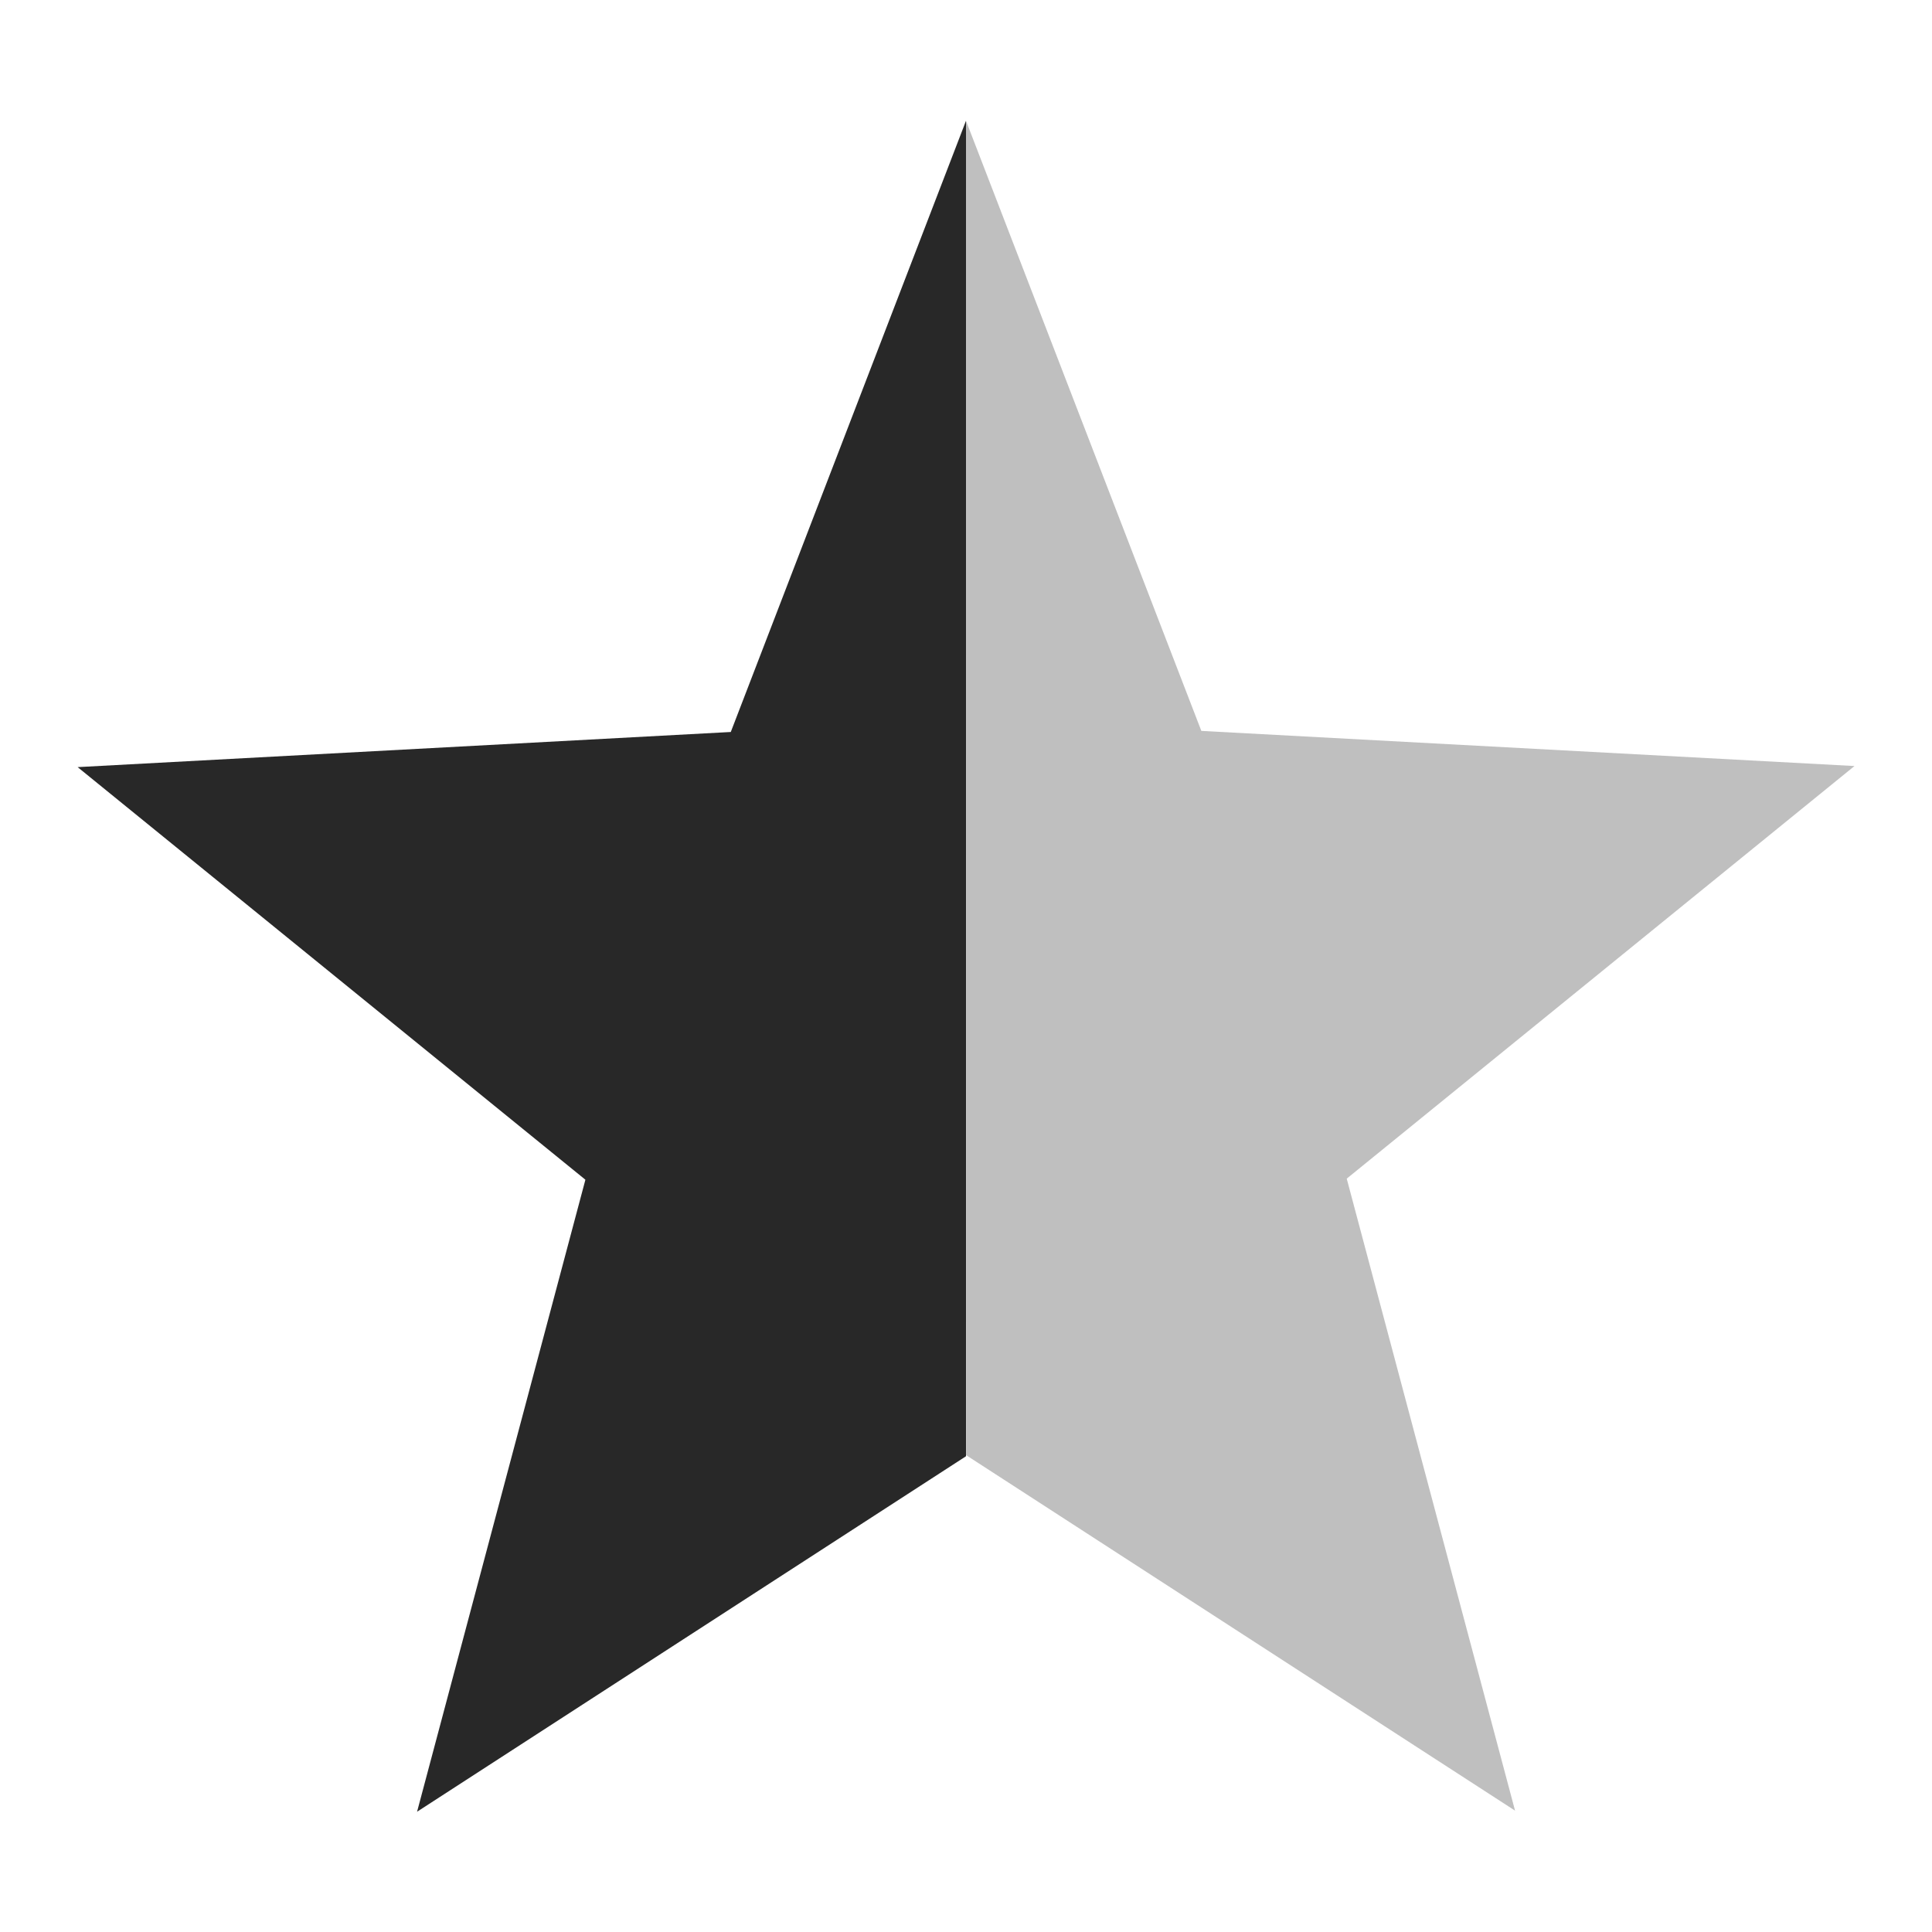 <svg width="16" height="16" version="1.1" xmlns="http://www.w3.org/2000/svg">
  <defs>
    <style id="current-color-scheme" type="text/css">.ColorScheme-Text { color:#282828; } .ColorScheme-Highlight { color:#458588; }</style>
  </defs>
  <path class="ColorScheme-Text" d="m8 1v11.06l-4.546 2.944 1.394-5.234-4.205-3.417 5.409-0.291z" fill="currentColor"/>
  <path class="ColorScheme-Text" d="m8 1 1.949 5.053 5.409 0.291-4.205 3.417 1.394 5.234-4.546-2.944z" fill="currentColor" opacity=".3"/>
</svg>
